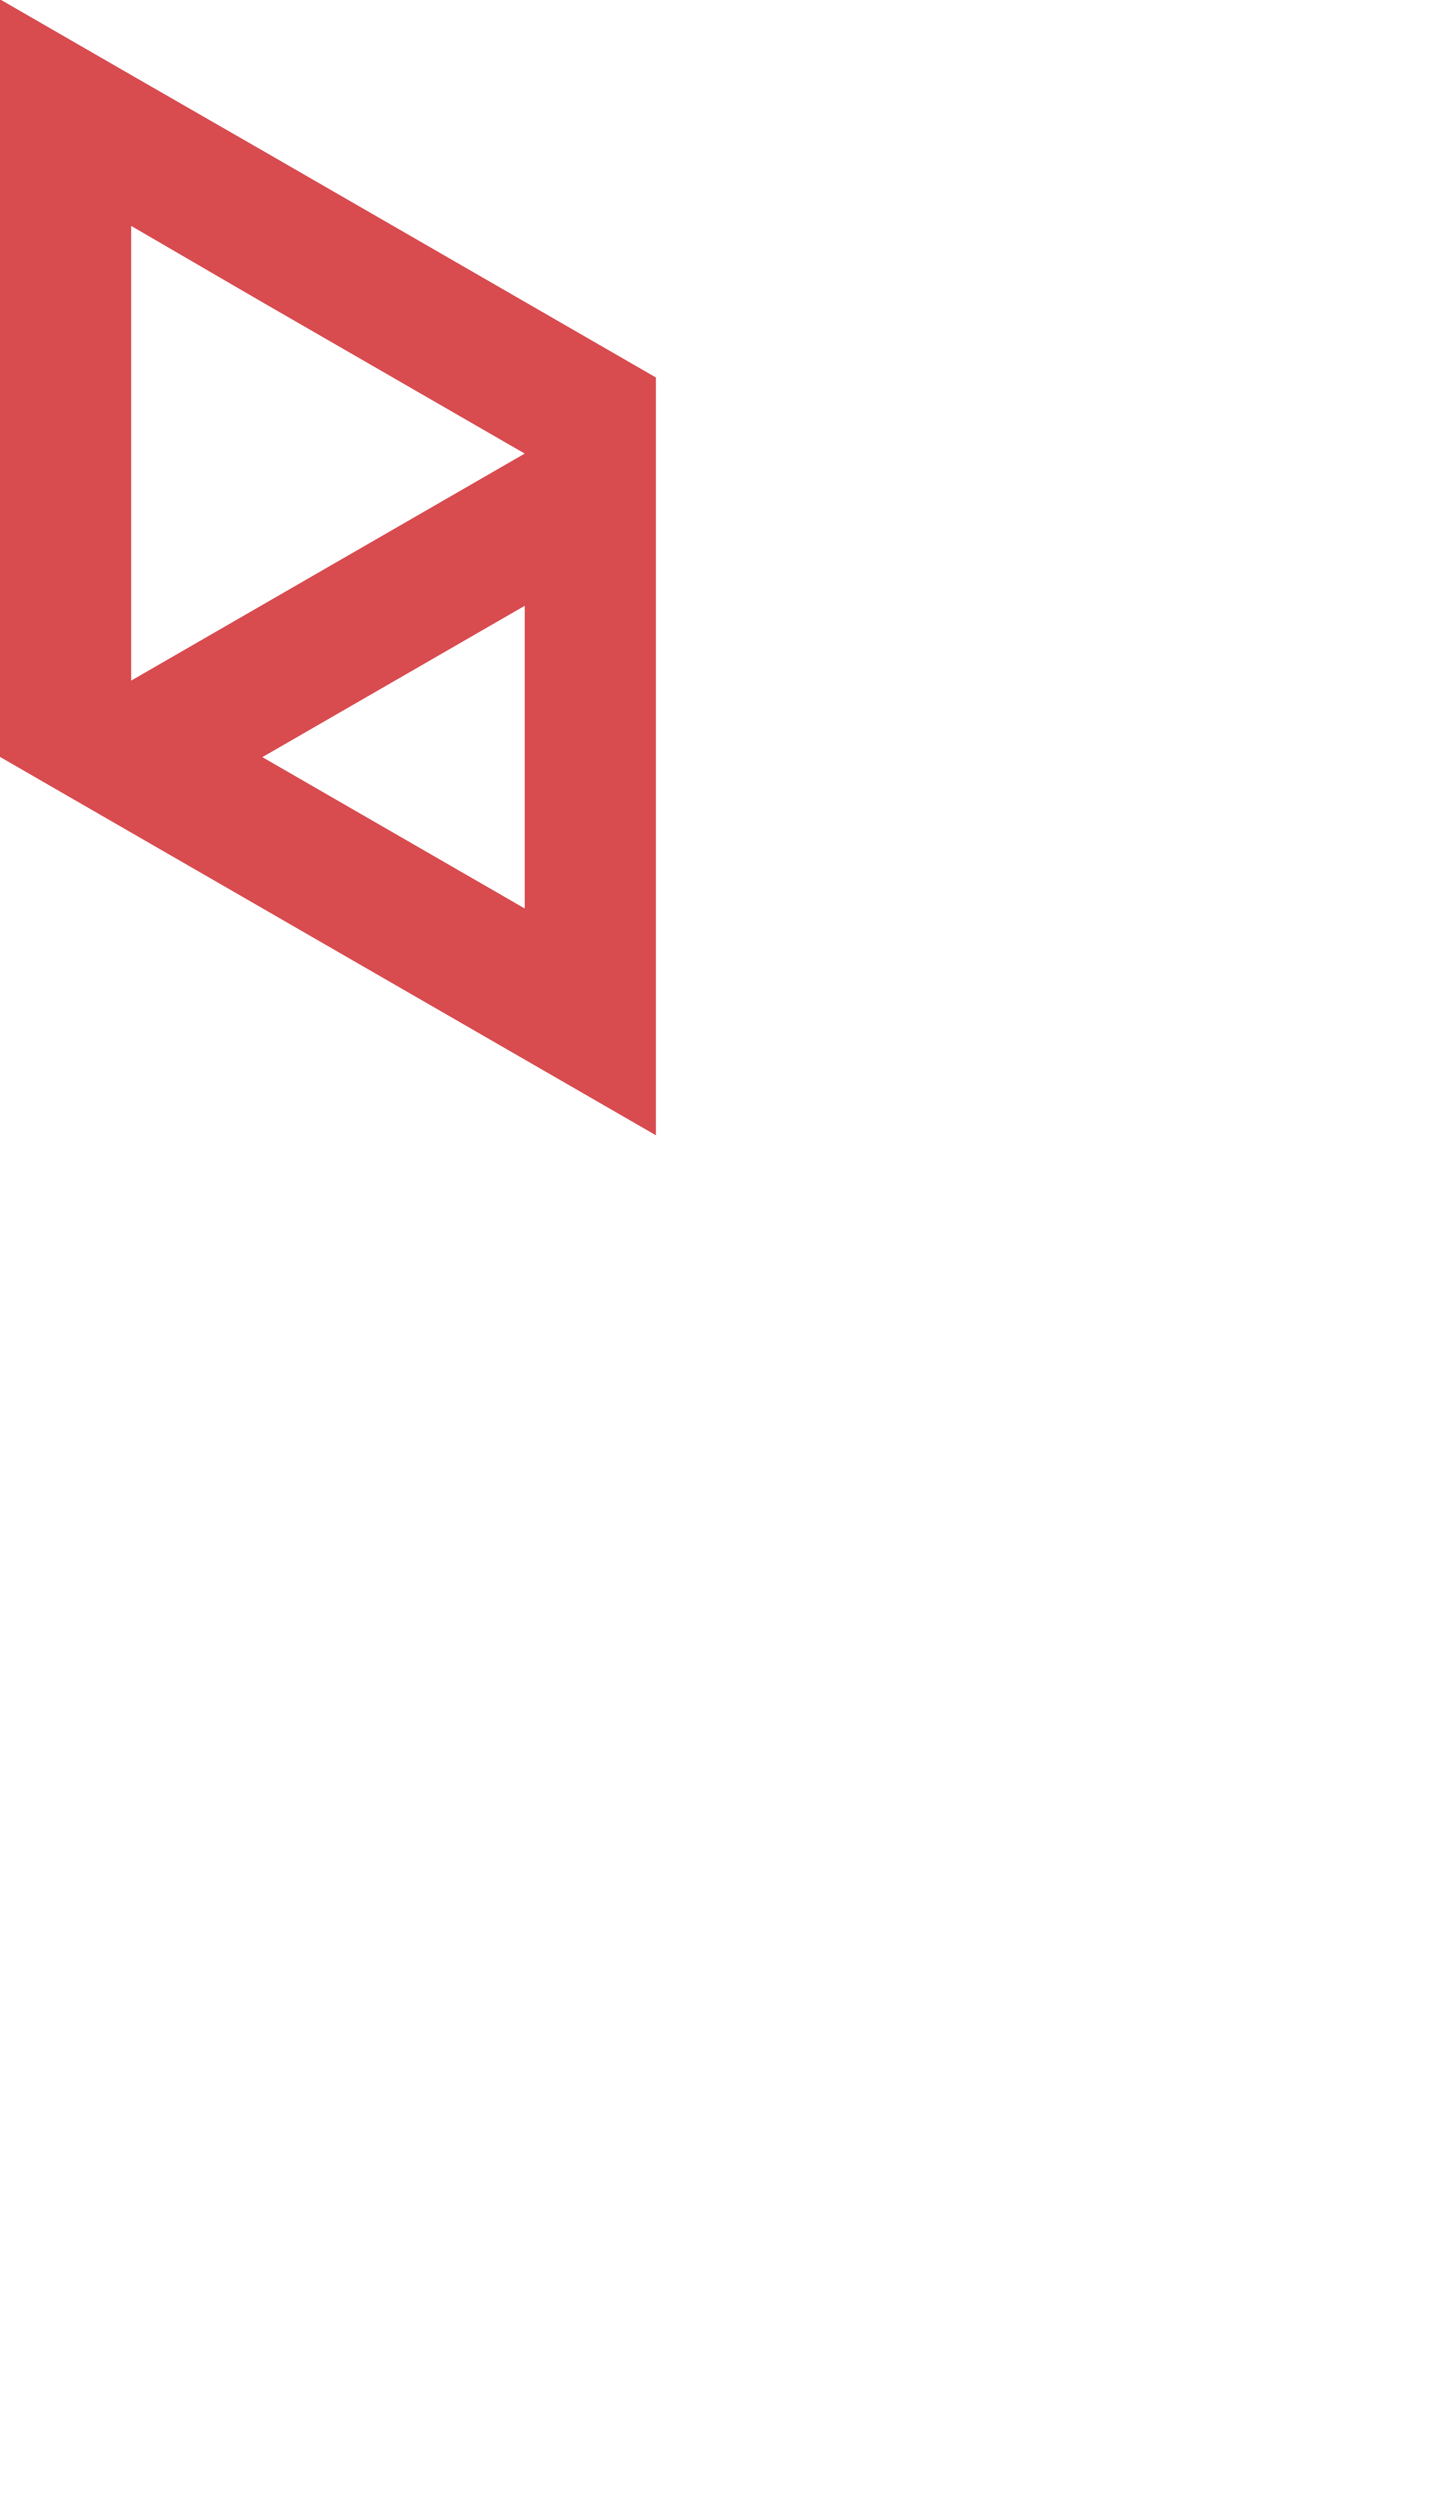 <?xml version="1.0" encoding="utf-8"?>
<!-- Generator: Adobe Illustrator 25.2.0, SVG Export Plug-In . SVG Version: 6.00 Build 0)  -->
<svg version="1.1" id="Layer_1" xmlns="http://www.w3.org/2000/svg" xmlns:xlink="http://www.w3.org/1999/xlink" x="0px" y="0px"
	 viewBox="0 0 660 1143.2" style="enable-background:new 0 0 660 1143.2;" xml:space="preserve">
<style type="text/css">
	.st0{fill:#D84B4F;}
</style>
<path class="st0" d="M0,138.2v69.3l0,0l0,0v69.3l0,0l0,0v69.3l0,0l60,34.6l0,0l60,34.6l60,34.6l60,34.6l60,34.6l0,0v-69.3l0,0l0,0
	v-69.3l0,0l0,0v-69.3l0,0l0,0v-69.3l0,0l0,0v-69.3l0,0L240,138l-60-34.6l-60-34.6L60,34.3L0-0.3V69V138.2L0,138.2L0,138.2z
	 M240,346.1v69.3l-60-34.6l-60-34.6l0,0l60-34.6l60-34.6l0,0V346.1z M120,138.2l60,34.6l60,34.6L180,242l0,0l-60,34.6l0,0l-60,34.6
	v-69.3l0,0l0,0v-69.3l0,0l0,0v-69.3L120,138.2z"/>
</svg>
